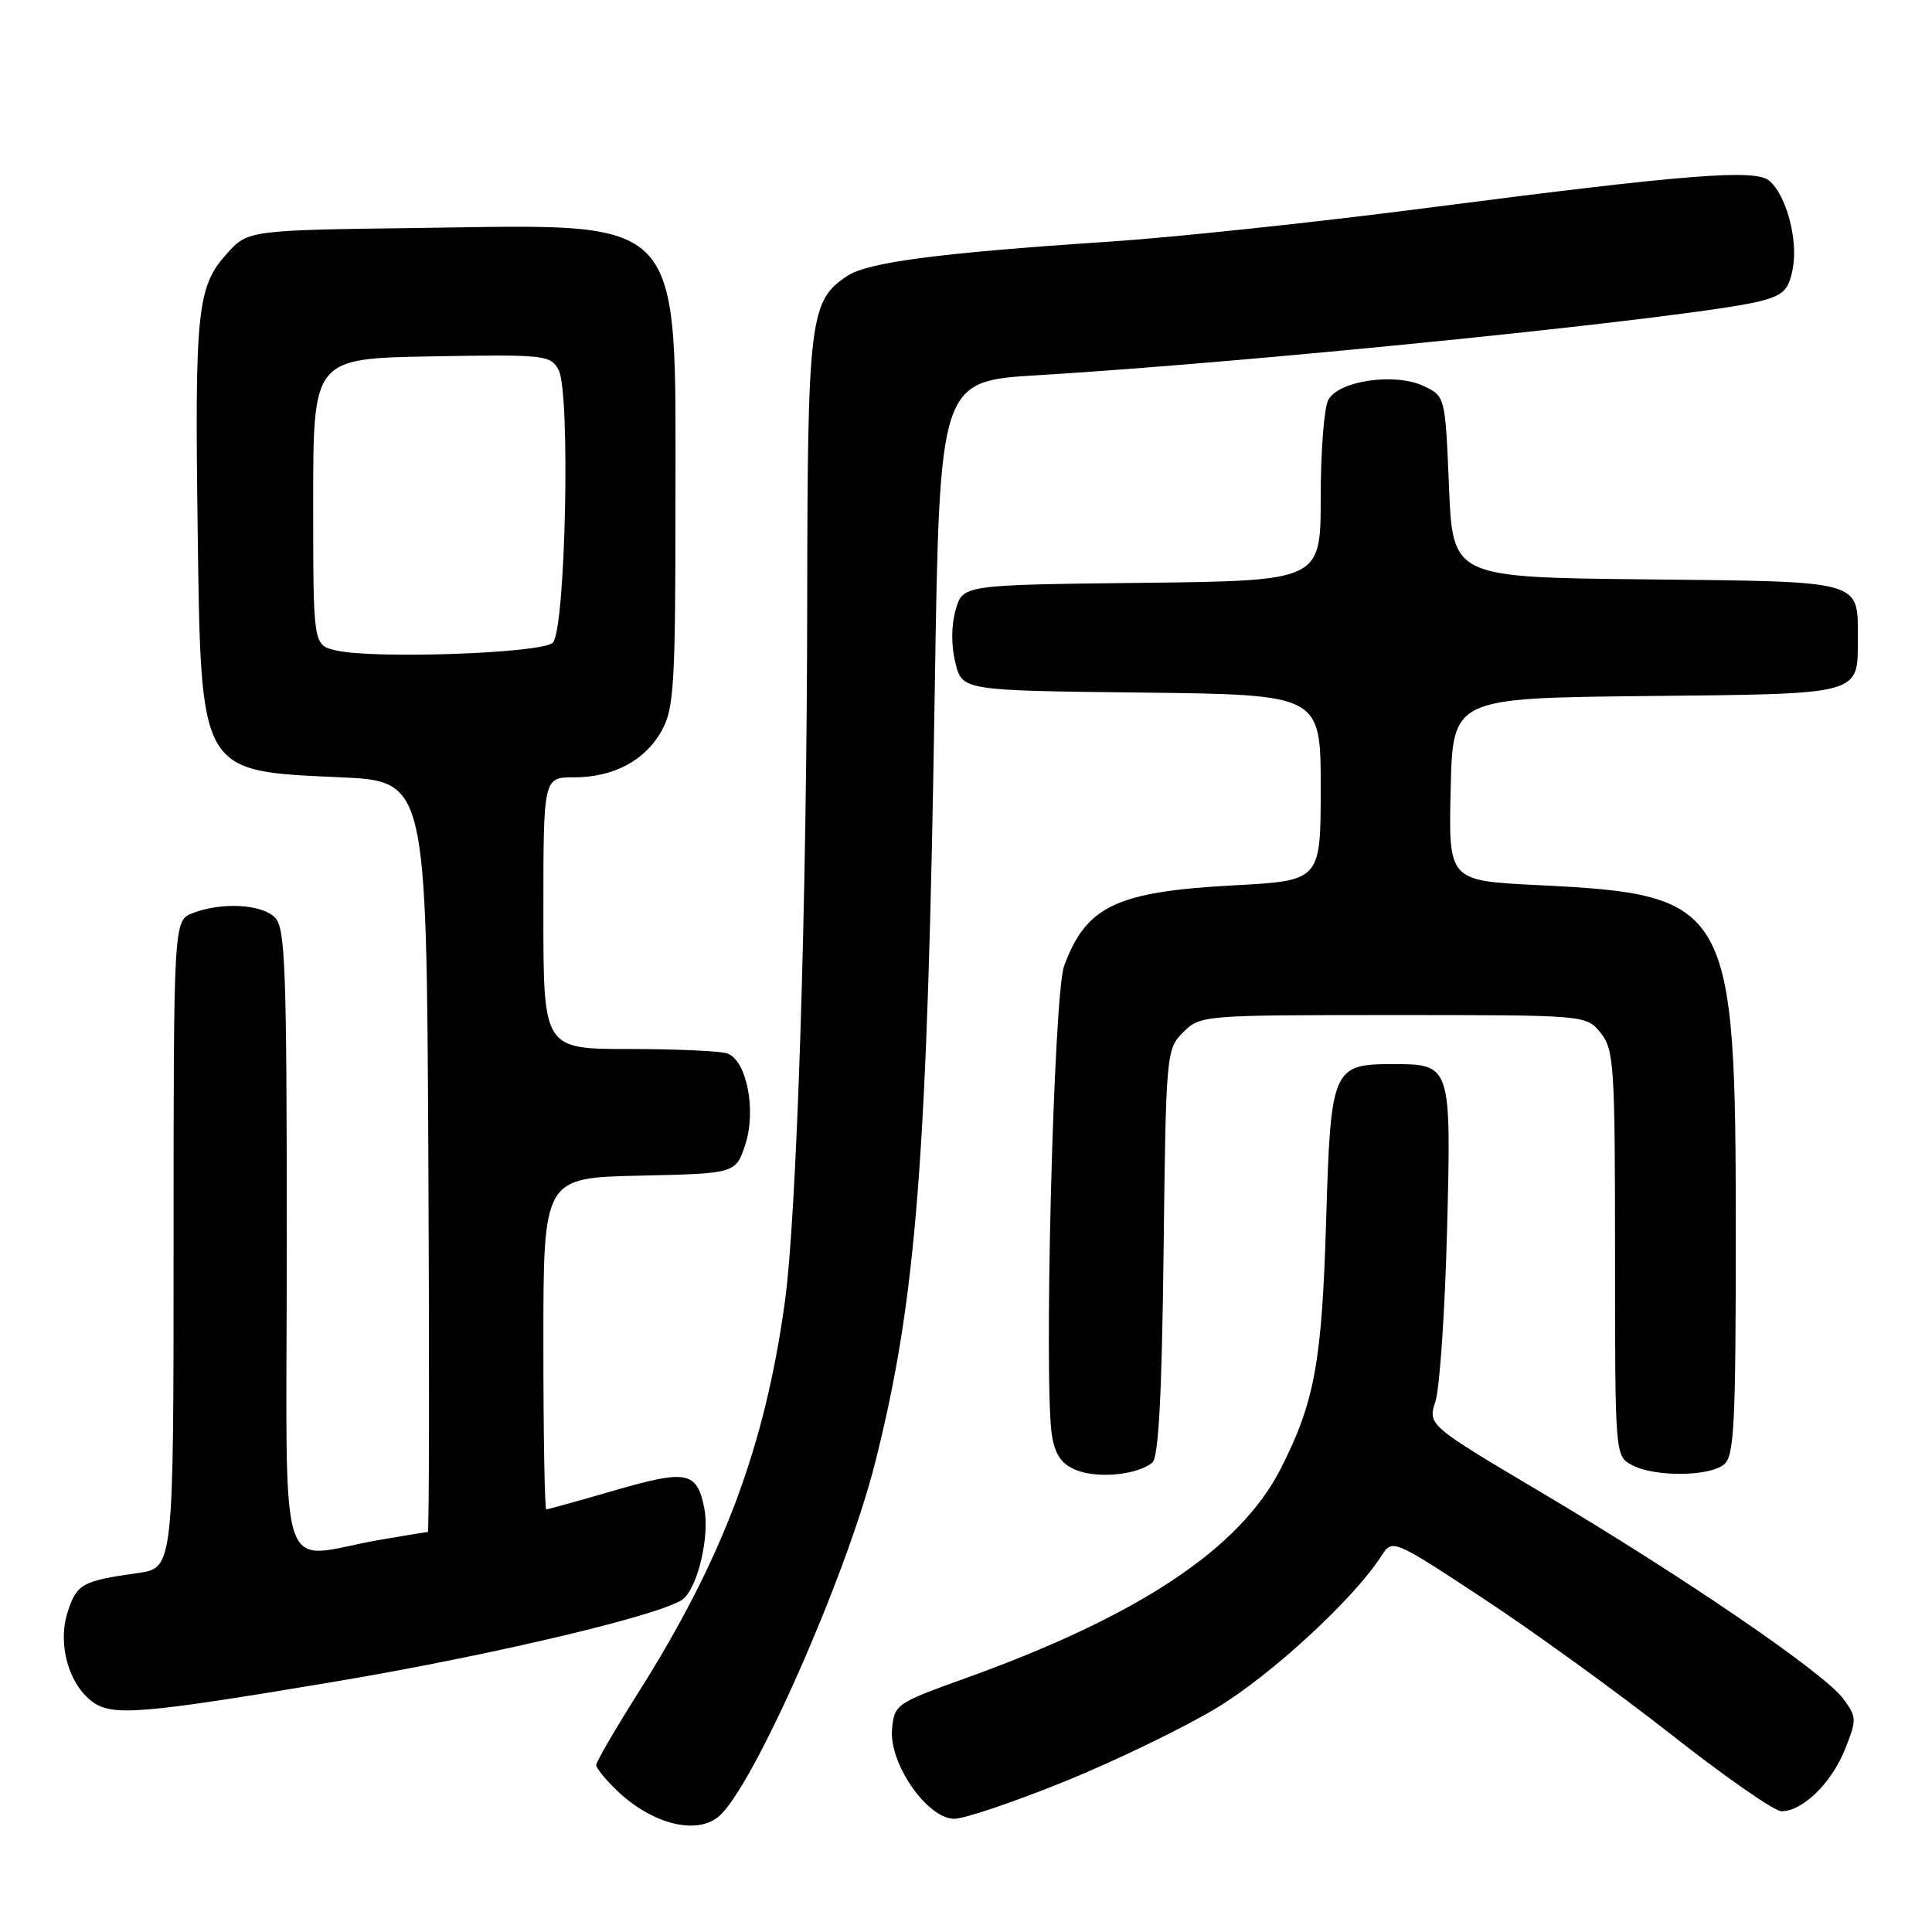 <?xml version="1.0" encoding="UTF-8" standalone="no"?>
<!DOCTYPE svg PUBLIC "-//W3C//DTD SVG 1.1//EN" "http://www.w3.org/Graphics/SVG/1.1/DTD/svg11.dtd" >
<svg xmlns="http://www.w3.org/2000/svg" xmlns:xlink="http://www.w3.org/1999/xlink" version="1.1" viewBox="0 0 256 256">
 <g >
 <path fill="currentColor"
d=" M 95.17 240.75 C 99.66 237.12 112.15 208.93 115.97 193.77 C 121.46 172.02 122.90 153.43 123.86 91.50 C 124.50 50.50 124.50 50.50 137.50 49.72 C 166.96 47.94 225.31 41.96 233.21 39.91 C 236.36 39.09 237.02 38.43 237.56 35.54 C 238.27 31.74 236.67 25.80 234.43 23.94 C 232.54 22.37 223.54 23.09 189.00 27.56 C 174.43 29.45 155.53 31.46 147.00 32.02 C 124.32 33.53 115.05 34.74 112.29 36.55 C 107.30 39.82 107.00 42.20 106.96 79.72 C 106.92 119.63 105.60 160.85 104.00 172.50 C 101.35 191.75 95.82 206.49 84.56 224.31 C 81.50 229.16 79.00 233.46 79.00 233.88 C 79.00 234.29 80.24 235.81 81.75 237.26 C 86.36 241.66 92.16 243.17 95.17 240.75 Z  M 141.11 236.04 C 147.83 233.31 156.89 228.92 161.23 226.30 C 168.49 221.91 179.39 211.85 183.02 206.20 C 184.50 203.89 184.50 203.89 196.50 211.78 C 203.10 216.12 214.32 224.24 221.44 229.83 C 228.55 235.43 235.13 240.00 236.05 240.00 C 238.85 240.00 242.67 236.28 244.45 231.84 C 246.05 227.84 246.04 227.53 244.22 225.07 C 241.68 221.65 223.07 208.93 204.34 197.82 C 189.19 188.83 189.19 188.83 190.21 185.66 C 190.77 183.92 191.46 173.76 191.74 163.08 C 192.31 141.05 192.29 141.00 184.53 141.00 C 176.56 141.00 176.32 141.57 175.72 161.72 C 175.16 180.51 174.20 185.77 169.71 194.59 C 164.34 205.18 150.92 214.10 128.00 222.35 C 118.70 225.69 118.49 225.83 118.20 229.17 C 117.81 233.71 122.88 241.00 126.45 241.00 C 127.79 241.00 134.38 238.77 141.11 236.04 Z  M 44.00 222.89 C 65.46 219.30 88.65 213.77 90.66 211.77 C 92.59 209.84 94.03 203.39 93.32 199.83 C 92.34 194.97 91.03 194.71 81.50 197.47 C 76.70 198.86 72.60 200.00 72.39 200.00 C 72.17 200.00 72.00 190.11 72.00 178.03 C 72.00 156.06 72.00 156.06 84.75 155.78 C 97.49 155.50 97.49 155.50 98.76 151.64 C 100.23 147.13 98.95 140.58 96.41 139.60 C 95.54 139.27 89.70 139.00 83.42 139.00 C 72.00 139.00 72.00 139.00 72.00 121.00 C 72.00 103.00 72.00 103.00 76.05 103.00 C 81.34 103.00 85.54 100.75 87.73 96.73 C 89.30 93.87 89.50 90.45 89.50 67.00 C 89.50 27.97 91.12 29.74 55.82 30.20 C 32.83 30.50 32.83 30.50 29.99 33.69 C 26.14 38.00 25.80 41.24 26.19 70.00 C 26.63 102.64 26.35 102.15 45.00 102.99 C 56.50 103.50 56.50 103.50 56.76 153.25 C 56.90 180.61 56.87 203.00 56.69 203.00 C 56.51 203.00 53.70 203.46 50.43 204.02 C 36.38 206.42 38.00 211.56 38.00 164.62 C 38.00 128.25 37.81 122.95 36.43 121.57 C 34.66 119.80 29.41 119.51 25.57 120.98 C 23.00 121.95 23.00 121.95 23.00 164.86 C 23.00 207.77 23.00 207.77 18.25 208.44 C 10.88 209.48 10.20 209.86 8.98 213.55 C 7.58 217.80 9.09 223.24 12.33 225.55 C 14.95 227.42 18.89 227.09 44.00 222.89 Z  M 152.68 193.82 C 153.51 193.15 153.95 185.07 154.18 165.96 C 154.49 139.50 154.54 139.01 156.78 136.78 C 159.03 134.53 159.35 134.50 184.62 134.50 C 210.18 134.50 210.18 134.50 212.09 136.86 C 213.86 139.05 214.00 141.12 214.00 166.08 C 214.00 192.89 214.00 192.93 216.25 194.13 C 219.21 195.72 226.49 195.67 228.45 194.04 C 229.79 192.93 230.00 188.74 230.00 163.56 C 230.00 119.73 229.32 118.53 203.72 117.28 C 191.94 116.70 191.94 116.70 192.22 104.60 C 192.50 92.50 192.50 92.50 218.14 92.23 C 246.98 91.93 246.17 92.16 246.17 84.50 C 246.17 76.84 246.98 77.07 218.14 76.77 C 192.50 76.50 192.50 76.50 192.00 64.51 C 191.50 52.52 191.50 52.52 188.66 51.16 C 184.87 49.35 177.37 50.43 176.00 53.00 C 175.45 54.03 175.00 59.84 175.00 65.92 C 175.00 76.96 175.00 76.96 151.29 77.23 C 127.57 77.50 127.57 77.50 126.63 80.81 C 126.04 82.84 126.03 85.55 126.59 87.81 C 127.50 91.50 127.50 91.50 151.25 91.77 C 175.00 92.04 175.00 92.04 175.00 104.37 C 175.00 116.69 175.00 116.69 163.56 117.31 C 147.93 118.14 143.92 120.05 141.00 128.00 C 139.59 131.84 138.26 184.25 139.42 190.42 C 139.89 192.94 140.78 194.12 142.78 194.86 C 145.67 195.93 150.72 195.40 152.68 193.82 Z  M 44.50 86.18 C 41.50 85.48 41.50 85.48 41.50 66.49 C 41.50 47.50 41.50 47.50 57.20 47.22 C 72.23 46.96 72.95 47.04 74.02 49.03 C 75.61 52.01 74.94 83.47 73.25 85.16 C 71.83 86.57 49.57 87.36 44.50 86.18 Z "/>
</g>
</svg>